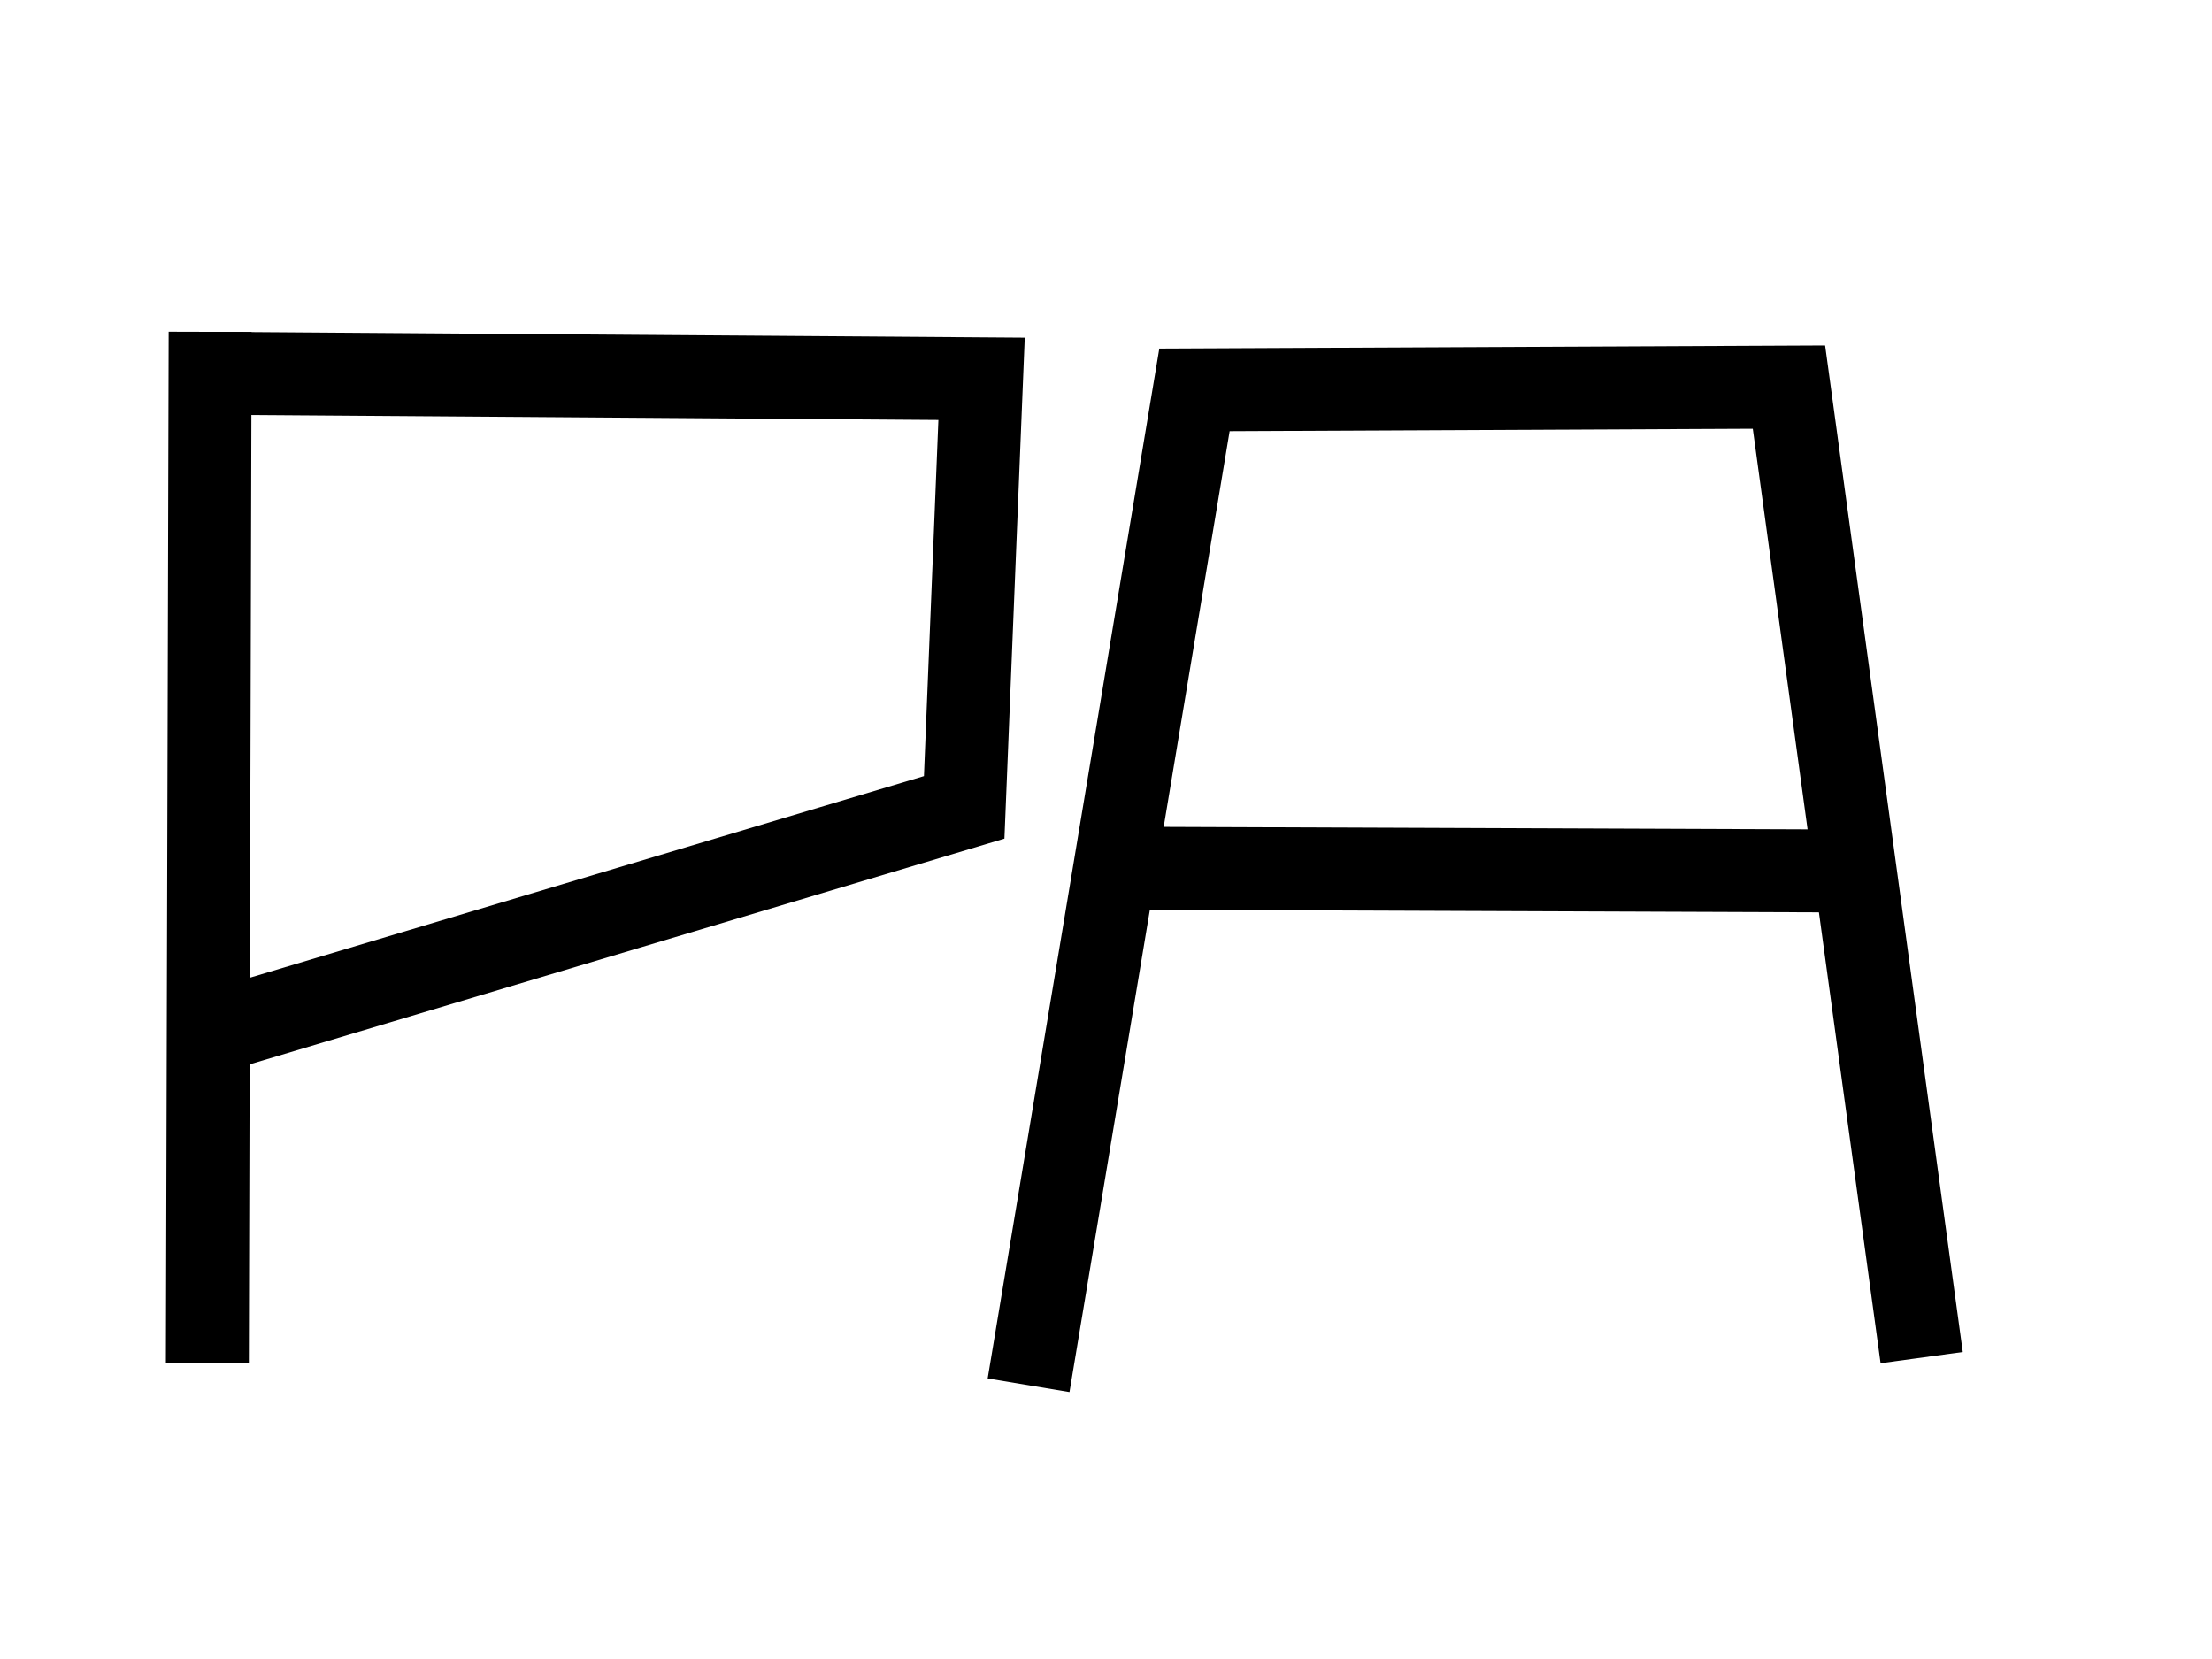 <svg width="800" height="600" xmlns="http://www.w3.org/2000/svg">
 <g id="Layer_1">
  <title>Layer 1</title>
  <path id="svg_1" d="m76,120l-1,373" opacity="NaN" stroke-width="30" stroke="#000" fill="none"/>
  <path stroke="#000" id="svg_2" d="m77,135l278,2l-6.29,155l-264.163,79" opacity="NaN" stroke-width="30" fill="none"/>
  <path id="svg_3" d="m372,501l60,-360l215,-1l48,351" opacity="NaN" stroke-width="30" stroke="#000" fill="none"/>
  <path id="svg_4" d="m407,314c0,0 261,1 261,1" opacity="NaN" stroke-width="30" stroke="#000" fill="none"/>
 </g>
</svg>